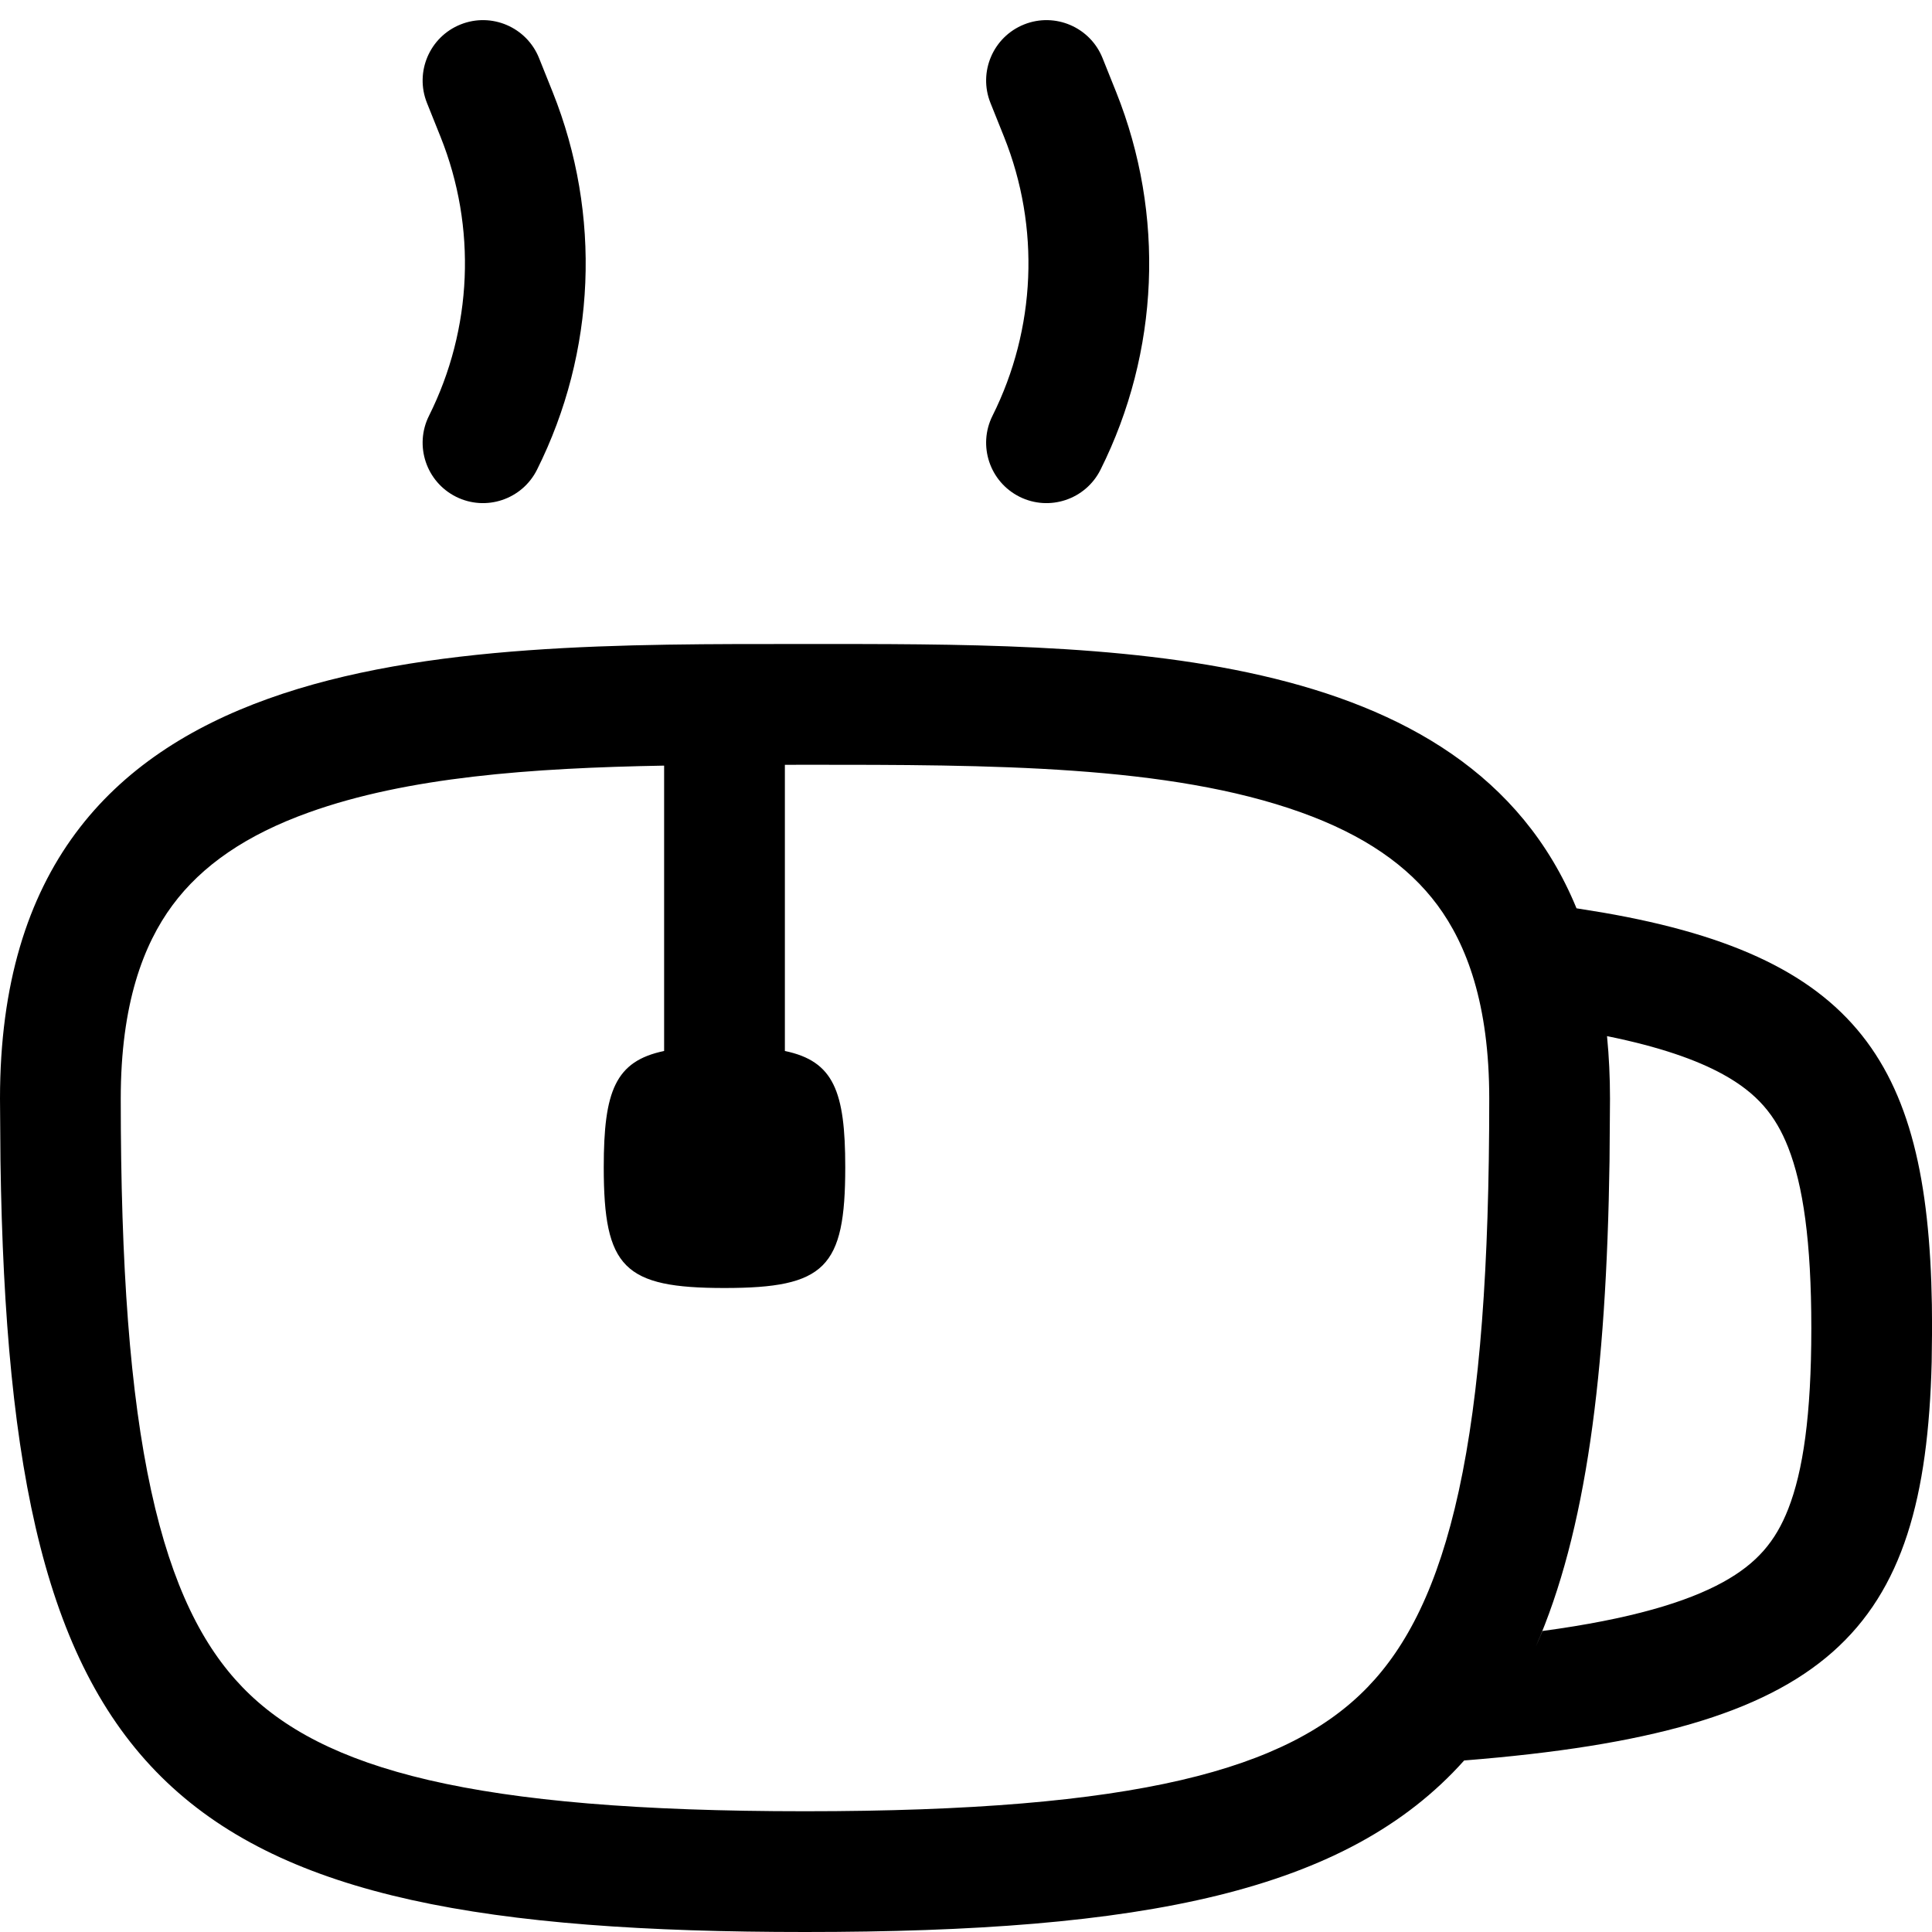 <svg width="256" height="256" viewBox="0 0 256 256" fill="none" xmlns="http://www.w3.org/2000/svg">
<path fill-rule="evenodd" clip-rule="evenodd" d="M106.667 85.334C146.364 85.334 194.292 84.813 208.896 120.355L212.365 120.917C247.416 126.961 256.01 142.034 256.01 176L255.958 180.469C255.061 216.331 242.571 229.418 194.01 233.271C178.435 250.692 151.52 256 106.667 256C22.121 256 1.282 237.157 0.062 153.834L0 145.573C0.001 84.586 59.218 85.334 106.667 85.334ZM104 101.344V139.261C110.477 140.611 112 144.604 112 154.667C112 167.999 109.329 170.666 96 170.667C82.667 170.667 80 168 80 154.667C80 144.599 81.515 140.609 88 139.261V101.448C70.333 101.761 53.989 102.966 40.938 107.646C32.642 110.621 26.759 114.671 22.854 119.948C19.01 125.146 16 132.997 16 145.573C16 167.781 17.217 184.626 20.031 197.532C22.813 210.284 26.946 218.201 32.115 223.552C42.664 234.474 62.608 240 106.667 240C150.725 240 170.669 234.474 181.219 223.552C186.387 218.201 190.521 210.284 193.302 197.532C196.117 184.626 197.333 167.781 197.333 145.573C197.333 132.997 194.323 125.146 190.479 119.948C186.574 114.671 180.692 110.621 172.396 107.646C154.843 101.353 131.338 101.334 106.667 101.334C105.776 101.334 104.887 101.344 104 101.344ZM212.948 137.396C213.201 139.991 213.333 142.714 213.333 145.573L213.271 153.834C212.856 182.138 210.16 202.996 203.49 218.209C203.791 217.522 204.1 216.825 204.385 216.115C216.111 214.534 223.529 212.272 228.302 209.646C232.809 207.165 235.265 204.24 236.948 199.948C238.904 194.957 240.01 187.565 240.01 176C240.01 164.435 238.904 157.044 236.948 152.052C235.265 147.76 232.81 144.836 228.302 142.355C224.811 140.435 219.903 138.706 212.937 137.292L212.948 137.396Z" fill="black"/>
<path d="M61.031 3.24C65.132 1.601 69.786 3.598 71.427 7.698L73.24 12.219C79.721 28.424 78.96 46.629 71.156 62.24C69.181 66.19 64.378 67.796 60.427 65.823C56.477 63.848 54.871 59.045 56.844 55.094C62.606 43.569 63.171 30.12 58.385 18.157L56.573 13.636C54.935 9.534 56.93 4.88 61.031 3.24Z" fill="black"/>
<path d="M135.698 3.24C139.799 1.601 144.453 3.598 146.094 7.698L147.906 12.219C154.387 28.424 153.626 46.629 145.823 62.24C143.848 66.19 139.045 67.796 135.094 65.823C131.144 63.848 129.538 59.045 131.51 55.094C137.272 43.569 137.838 30.12 133.052 18.157L131.24 13.636C129.601 9.534 131.597 4.88 135.698 3.24Z" fill="black"/>
</svg>
